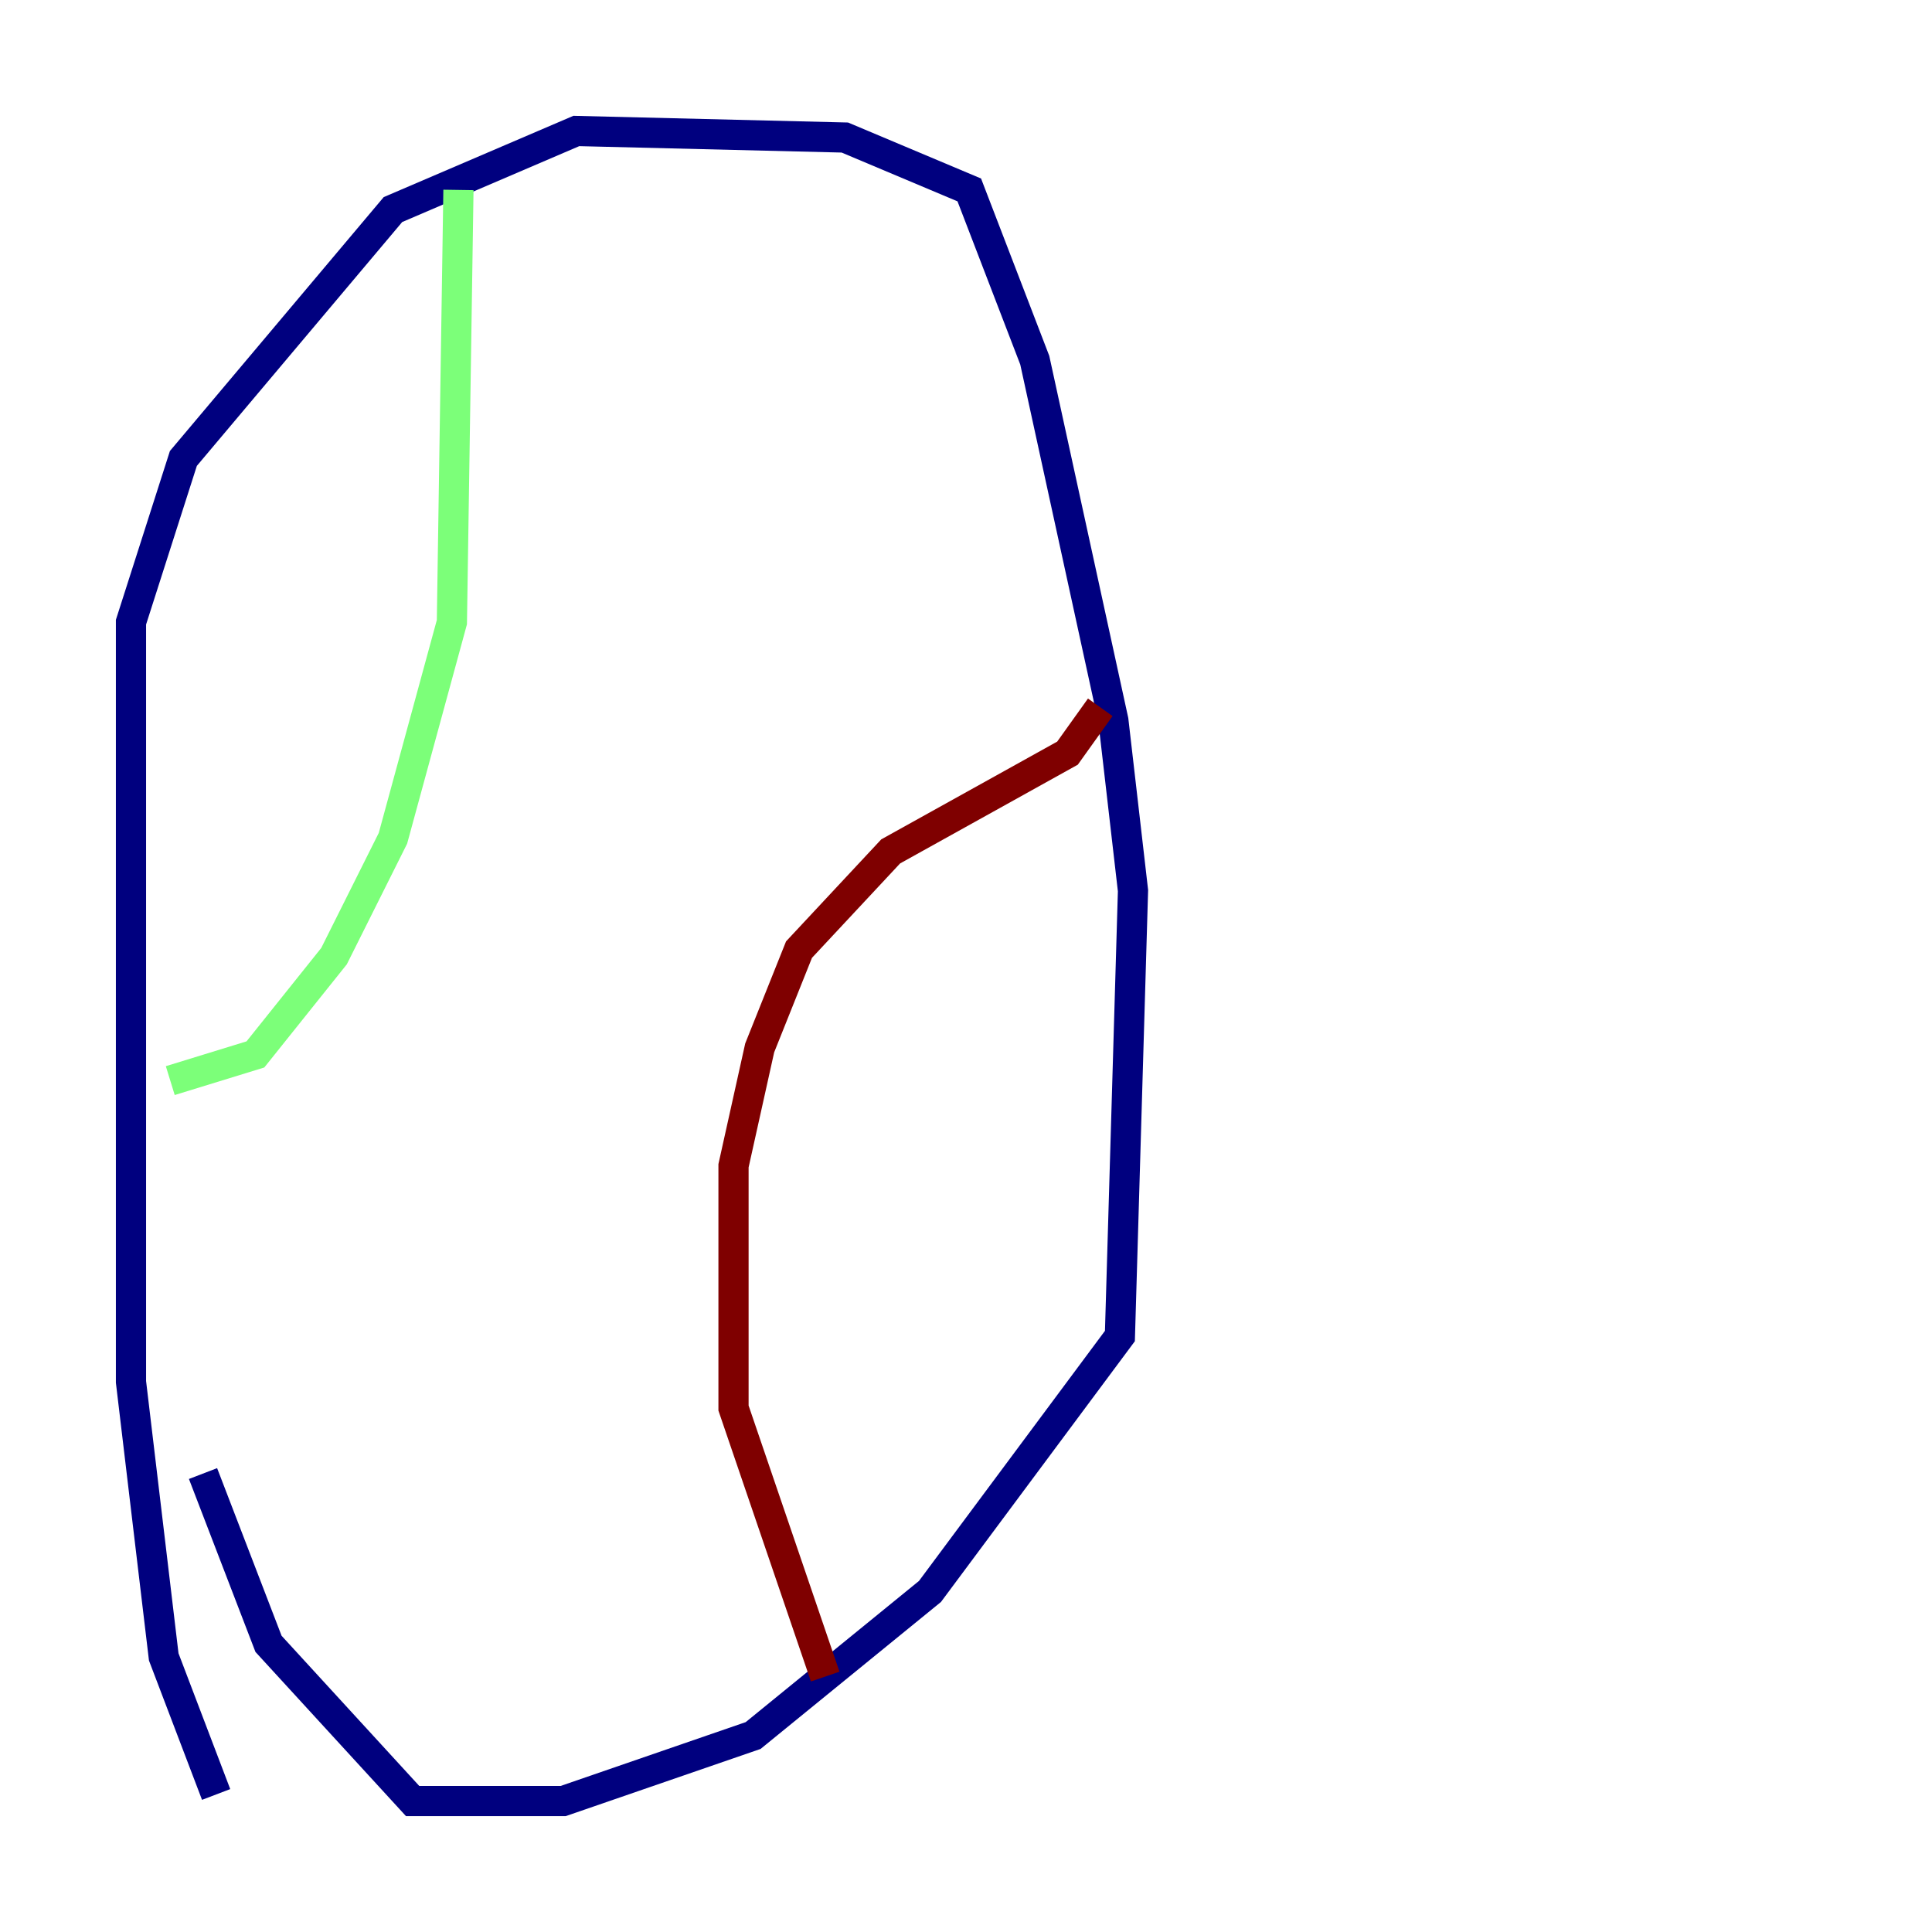 <?xml version="1.0" encoding="utf-8" ?>
<svg baseProfile="tiny" height="128" version="1.2" viewBox="0,0,128,128" width="128" xmlns="http://www.w3.org/2000/svg" xmlns:ev="http://www.w3.org/2001/xml-events" xmlns:xlink="http://www.w3.org/1999/xlink"><defs /><polyline fill="none" points="14.319,118.888 10.848,109.776 8.678,91.552 8.678,41.22 12.149,30.373 26.034,13.885 38.183,8.678 55.973,9.112 64.217,12.583 68.556,23.864 73.763,47.729 75.064,59.01 74.197,88.515 61.614,105.437 49.898,114.983 37.315,119.322 27.336,119.322 17.79,108.909 13.451,97.627" stroke="#00007f" stroke-width="2" /><polyline fill="none" points="30.373,12.583 29.939,41.22 26.034,55.539 22.129,63.349 16.922,69.858 11.281,71.593" stroke="#7cff79" stroke-width="2" /><polyline fill="none" points="72.895,46.861 70.725,49.898 59.01,56.407 52.936,62.915 50.332,69.424 48.597,77.234 48.597,93.288 54.671,111.078" stroke="#7f0000" stroke-width="2" /></svg>